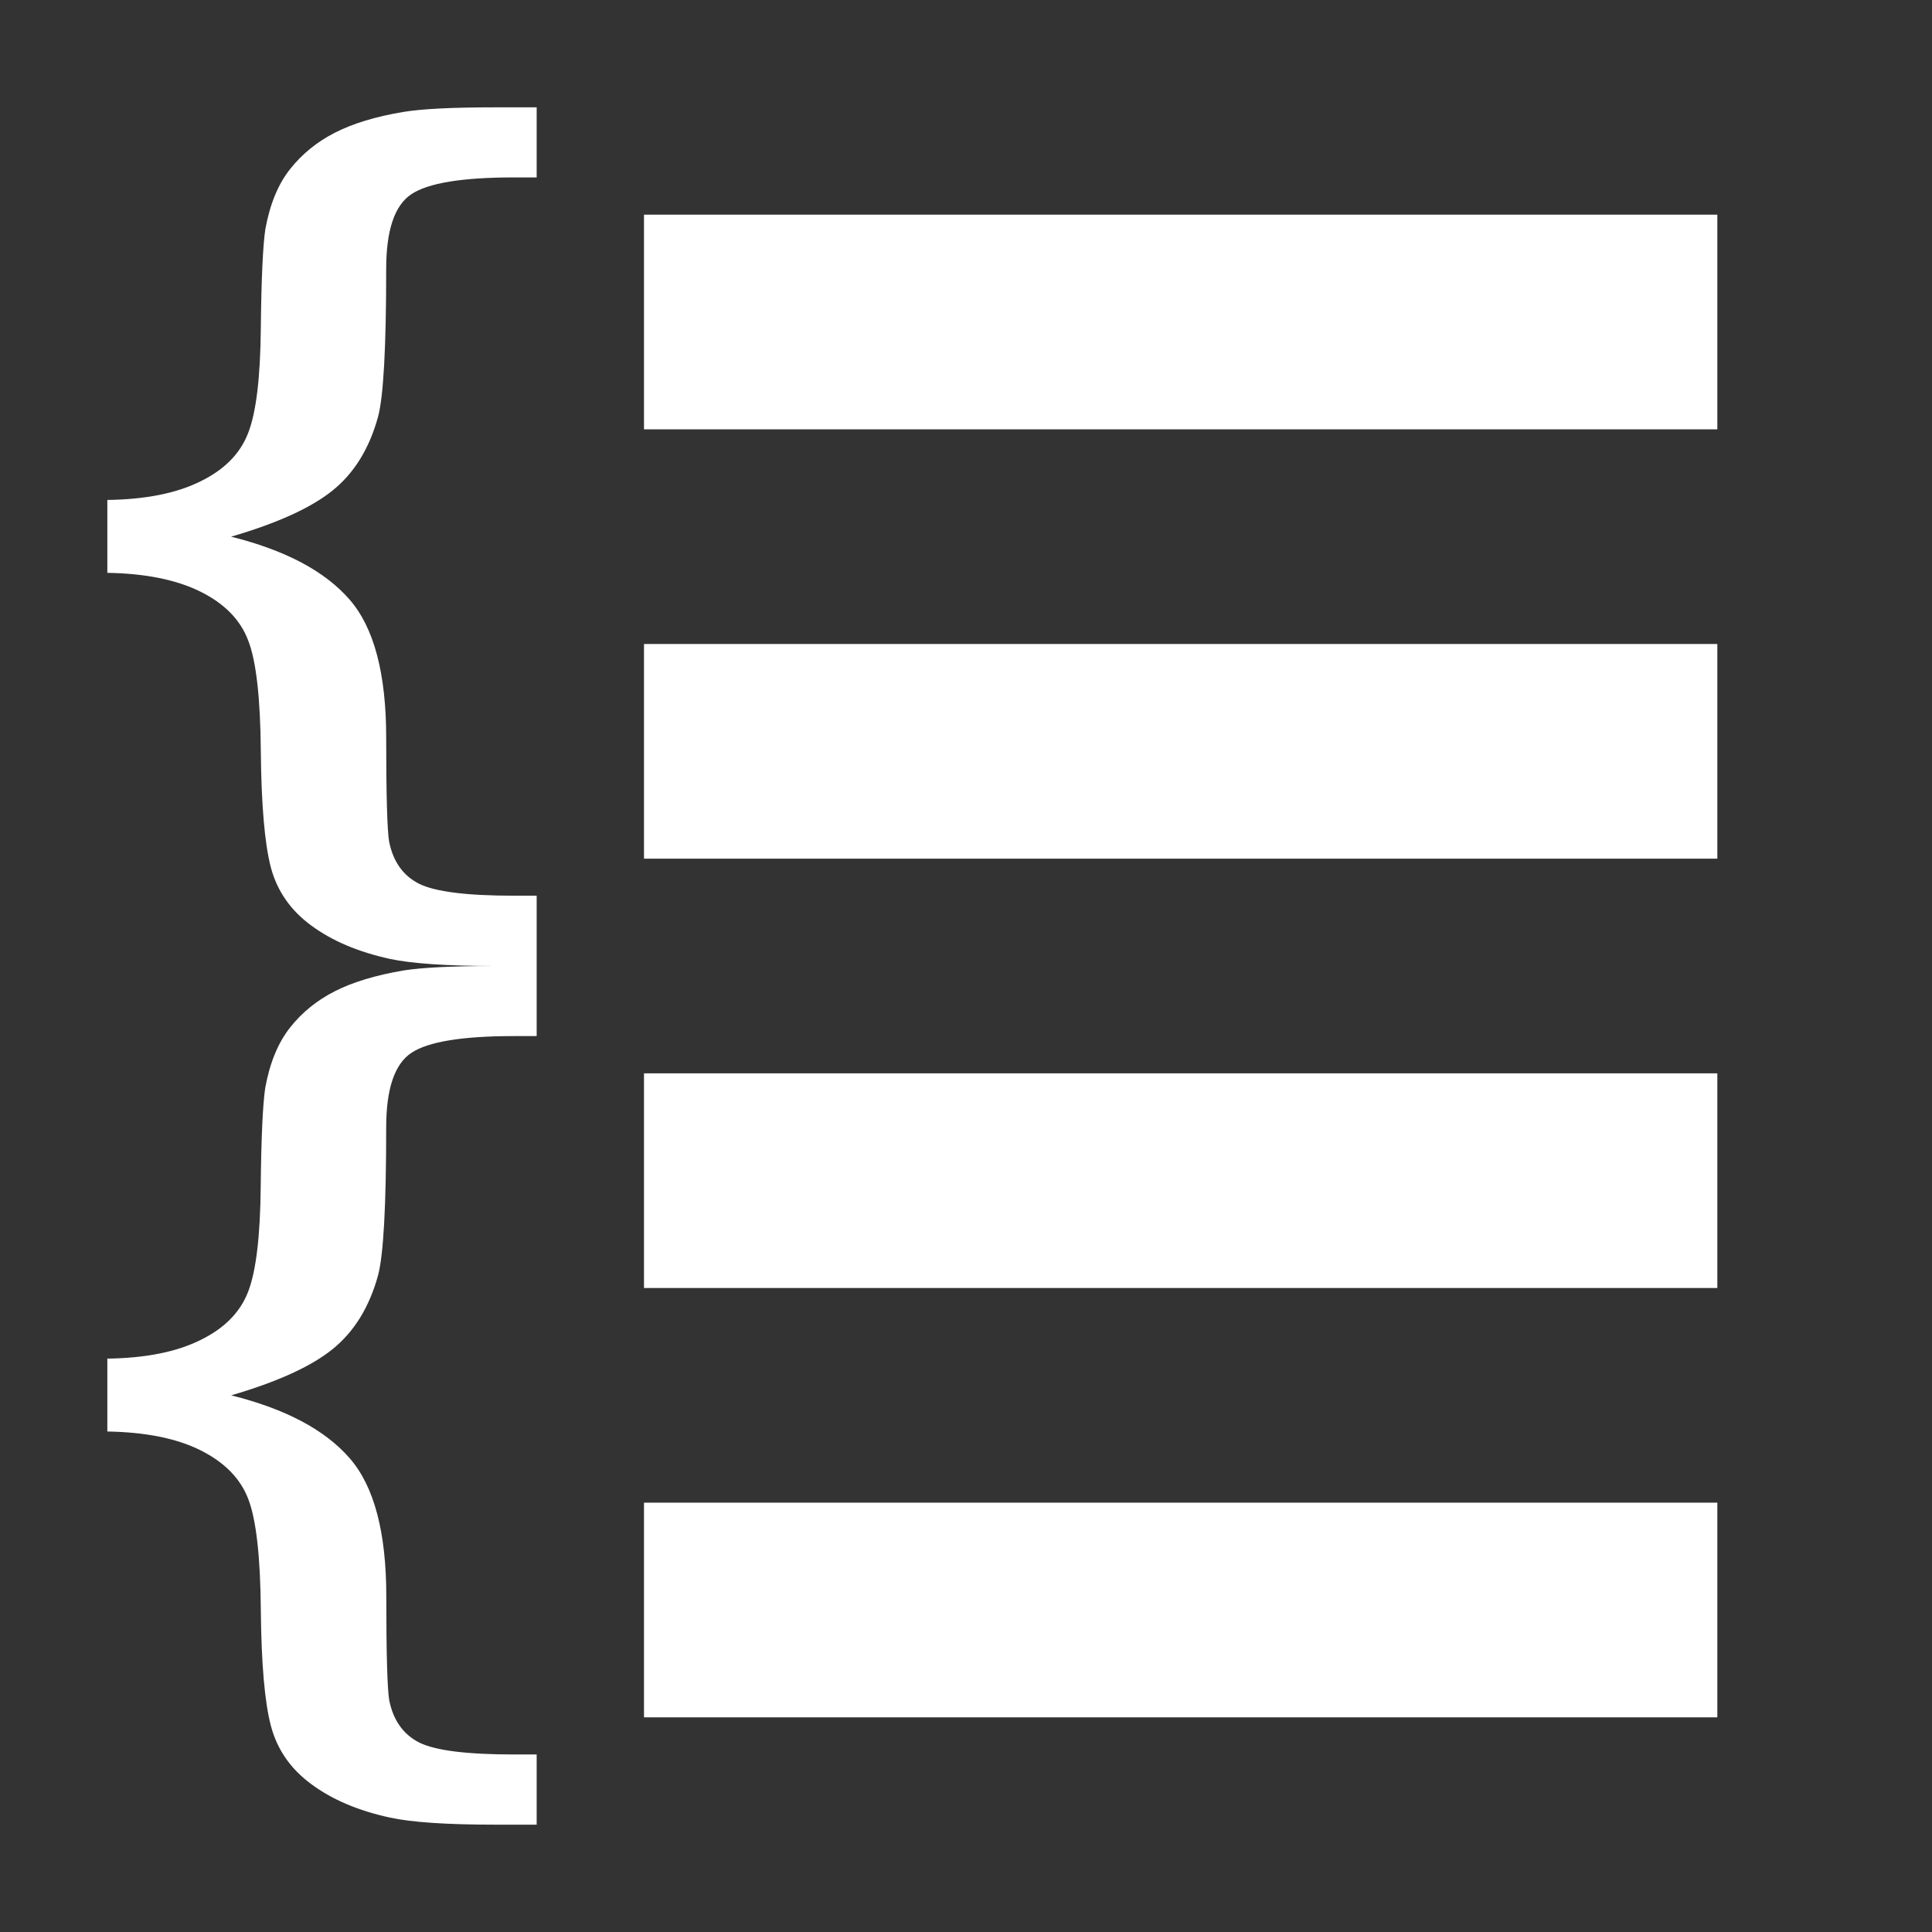 <?xml version="1.0" encoding="utf-8"?>
<!DOCTYPE svg PUBLIC "-//W3C//DTD SVG 1.1//EN" "http://www.w3.org/Graphics/SVG/1.1/DTD/svg11.dtd">
<svg version="1.1" id="img" xmlns="http://www.w3.org/2000/svg" xmlns:xlink="http://www.w3.org/1999/xlink" x="0px" y="0px"
	 width="18px" height="18px" viewBox="0 0 18 18" style="enable-background:new 0 0 18 18;" xml:space="preserve">
<rect x="0" y="0" width="18" height="18" fill="#333333" stroke="none"/>
<g id="ungroup-data.inverted">
	<rect x="6" y="2" style="fill:#FFFFFF;" width="10" height="2"/>
	<rect x="6" y="6" style="fill:#FFFFFF;" width="10" height="2"/>
	<rect x="6" y="10" style="fill:#FFFFFF;" width="10" height="2"/>
	<rect x="6" y="14" style="fill:#FFFFFF;" width="10" height="2"/>
	<path style="fill:#FFFFFF;" d="M1,4.658c0.355-0.005,0.644-0.062,0.867-0.173c0.224-0.109,0.372-0.26,0.445-0.451
		C2.387,3.843,2.426,3.516,2.43,3.052c0.005-0.464,0.02-0.769,0.042-0.916c0.042-0.232,0.119-0.42,0.231-0.561
		s0.252-0.255,0.418-0.339c0.166-0.085,0.378-0.15,0.636-0.193C3.932,1.014,4.217,1,4.613,1H5v0.653H4.786
		c-0.478,0-0.797,0.052-0.953,0.156C3.676,1.913,3.598,2.145,3.598,2.507c0,0.727-0.025,1.187-0.076,1.377
		C3.44,4.182,3.298,4.41,3.097,4.571C2.897,4.732,2.582,4.875,2.153,5c0.508,0.127,0.874,0.322,1.103,0.585
		c0.229,0.262,0.342,0.691,0.342,1.288c0,0.541,0.01,0.863,0.027,0.966c0.037,0.188,0.131,0.32,0.28,0.395
		c0.149,0.074,0.443,0.111,0.881,0.111H5V9H4.613c-0.451,0-0.778-0.023-0.98-0.066C3.337,8.869,3.094,8.766,2.9,8.623
		C2.706,8.481,2.581,8.299,2.523,8.08C2.466,7.86,2.435,7.502,2.43,7.002C2.426,6.503,2.387,6.157,2.312,5.966
		C2.239,5.774,2.091,5.623,1.867,5.512S1.355,5.343,1,5.337V4.658z"/>
	<path style="fill:#FFFFFF;" d="M1,12.658c0.355-0.005,0.644-0.062,0.867-0.173c0.224-0.109,0.372-0.26,0.445-0.451
		c0.074-0.191,0.113-0.519,0.117-0.982c0.005-0.464,0.02-0.769,0.042-0.916c0.042-0.232,0.119-0.42,0.231-0.562
		c0.112-0.142,0.252-0.255,0.418-0.339C3.287,9.15,3.499,9.086,3.757,9.042C3.932,9.014,4.217,9,4.613,9H5v0.653H4.786
		c-0.478,0-0.797,0.052-0.953,0.156c-0.157,0.104-0.235,0.336-0.235,0.697c0,0.727-0.025,1.187-0.076,1.377
		c-0.082,0.298-0.224,0.526-0.425,0.688c-0.2,0.161-0.515,0.304-0.943,0.429c0.508,0.127,0.874,0.322,1.103,0.585
		c0.229,0.262,0.342,0.691,0.342,1.288c0,0.541,0.01,0.863,0.027,0.966c0.037,0.188,0.131,0.32,0.28,0.396
		c0.149,0.074,0.443,0.111,0.881,0.111H5V17H4.613c-0.451,0-0.778-0.022-0.98-0.066c-0.296-0.064-0.539-0.168-0.732-0.311
		c-0.194-0.142-0.319-0.324-0.377-0.543c-0.058-0.22-0.089-0.578-0.094-1.078c-0.004-0.499-0.043-0.845-0.117-1.036
		c-0.073-0.191-0.222-0.343-0.445-0.454C1.644,13.4,1.355,13.343,1,13.337V12.658z"/>
</g>
</svg>

